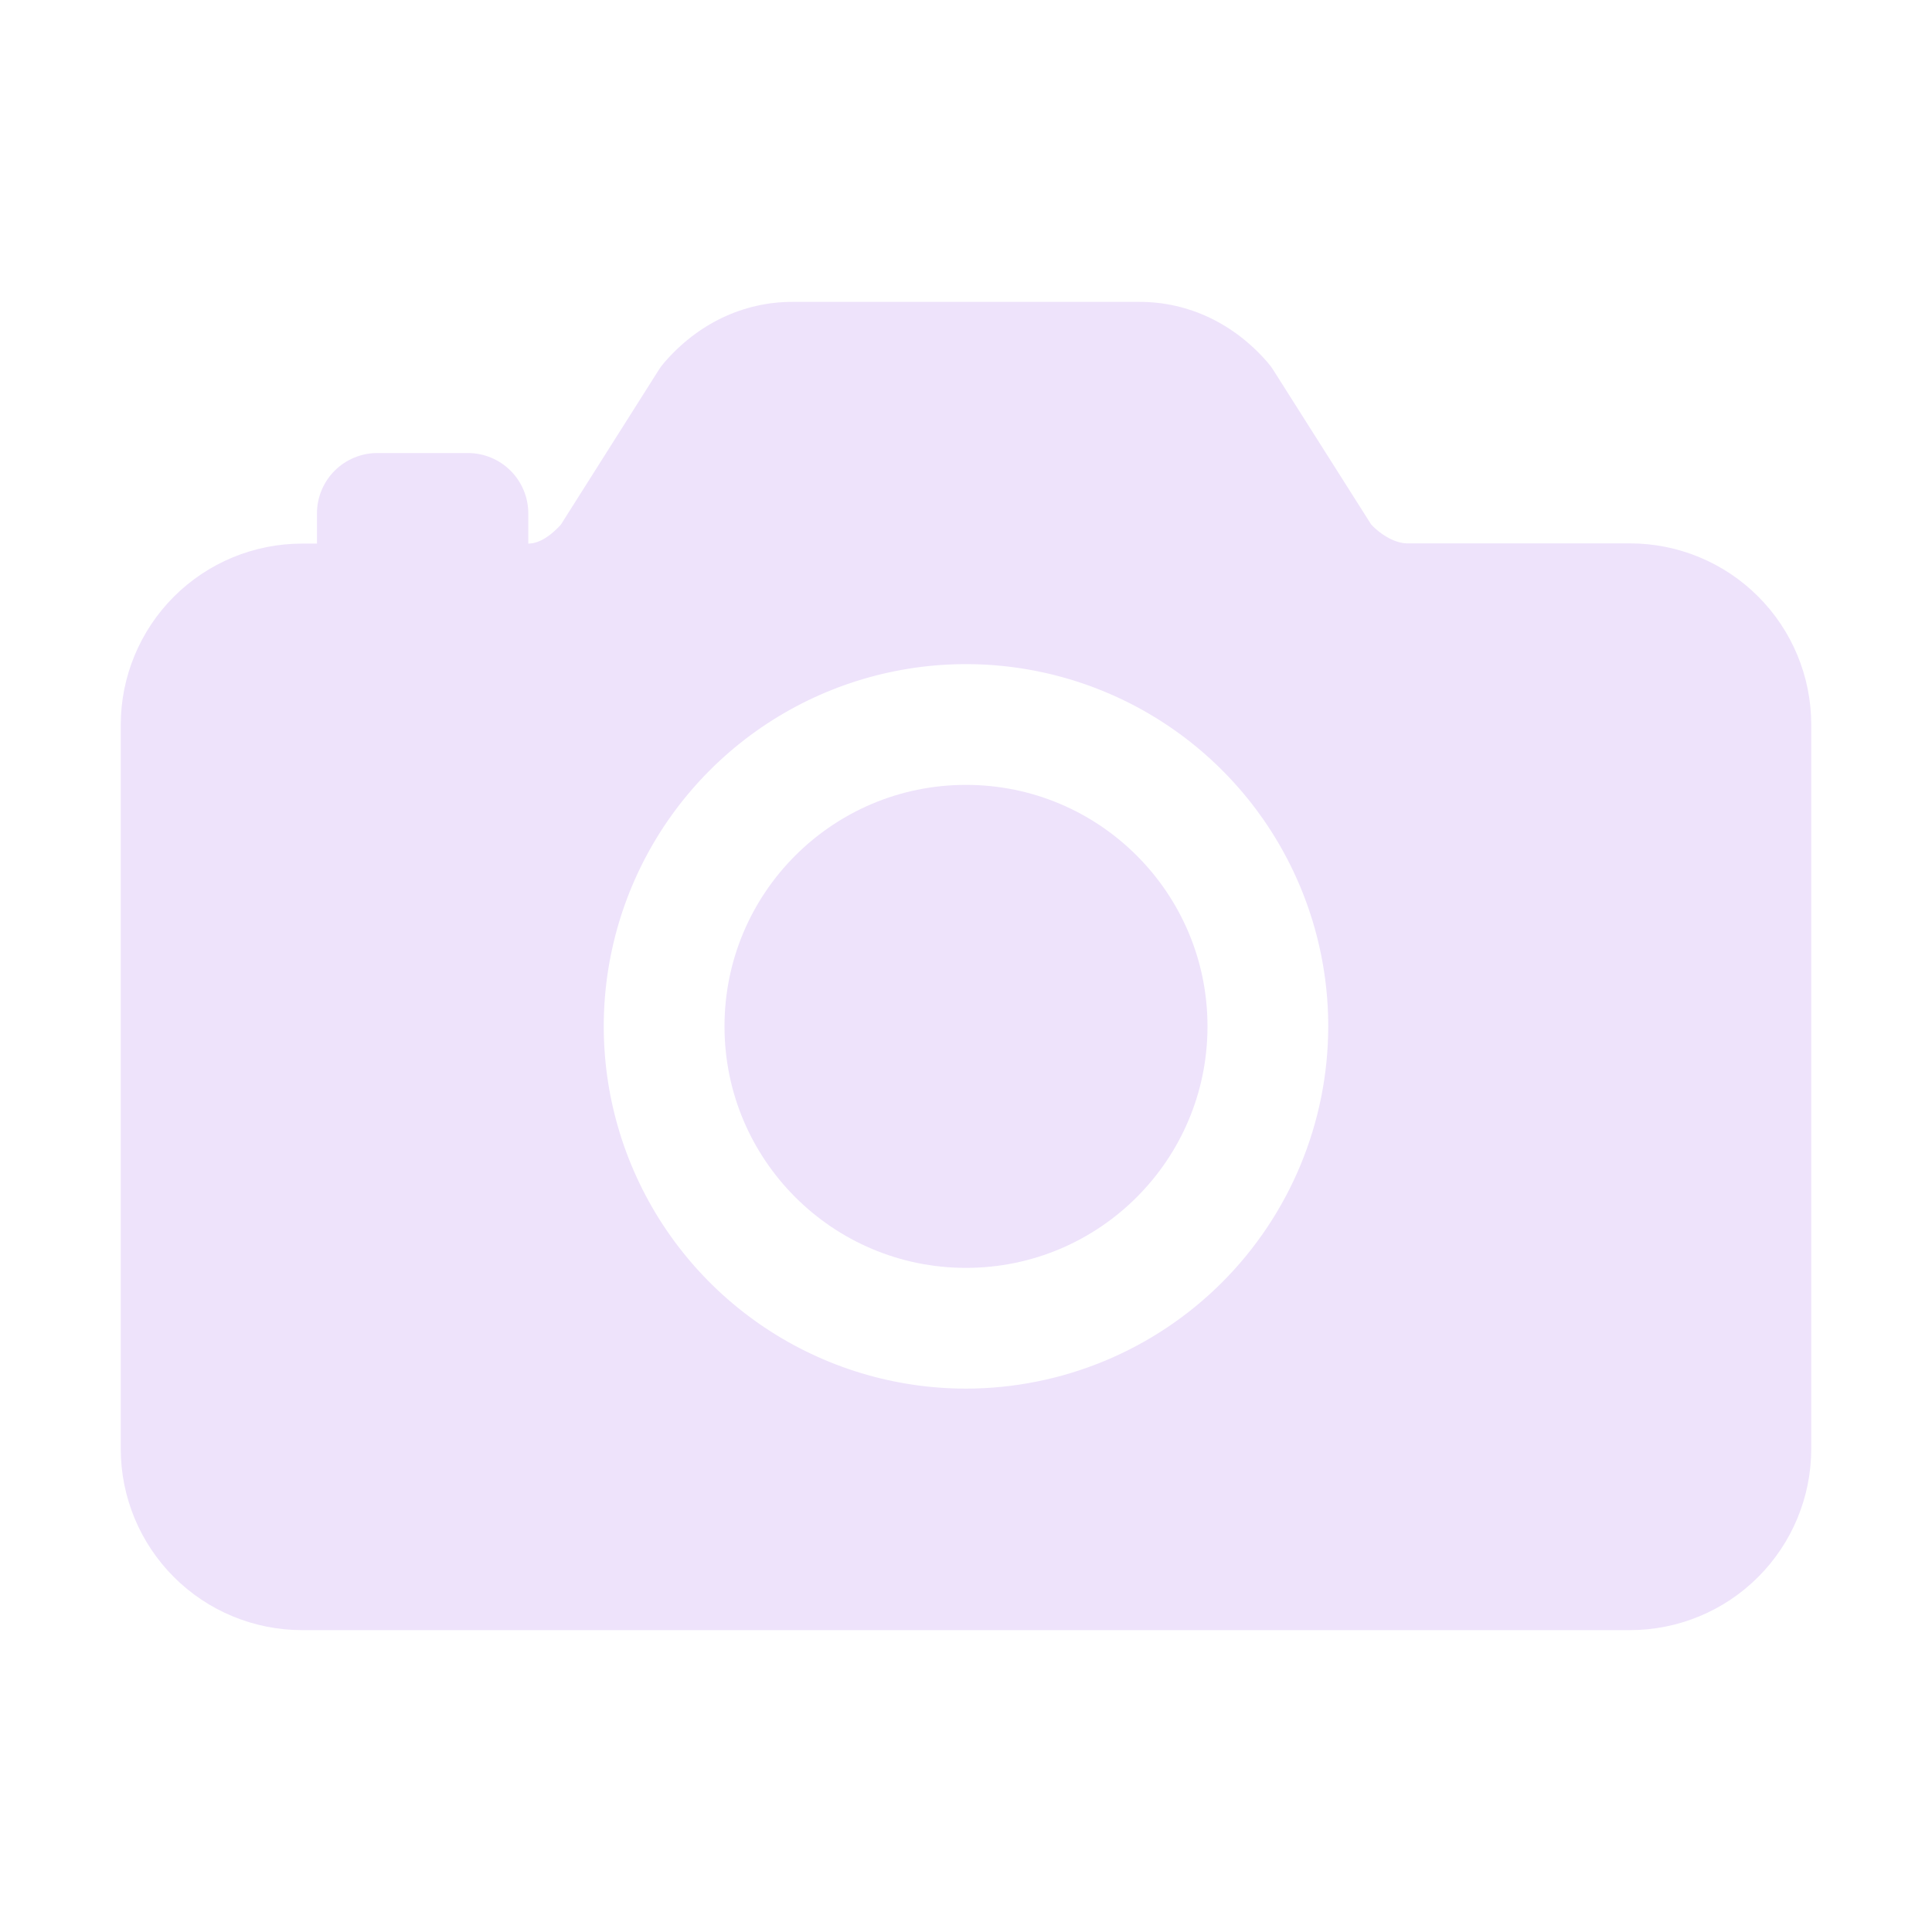 <svg width="150" height="150" viewBox="0 0 150 150" fill="none" xmlns="http://www.w3.org/2000/svg">
<path d="M75 98.438C85.355 98.438 93.75 90.043 93.75 79.688C93.75 69.332 85.355 60.938 75 60.938C64.645 60.938 56.25 69.332 56.25 79.688C56.25 90.043 64.645 98.438 75 98.438Z" fill="#EEE3FB"/>
<path d="M126.562 42.188H109.277C108.398 42.188 107.309 41.619 106.459 40.723L98.859 28.729C98.739 28.538 98.605 28.357 98.458 28.186C95.833 25.125 92.285 23.438 88.477 23.438H61.523C57.715 23.438 54.167 25.125 51.542 28.186C51.395 28.357 51.261 28.538 51.141 28.729L43.541 40.74C42.891 41.449 41.977 42.205 41.016 42.205V39.861C41.016 38.618 40.522 37.426 39.643 36.547C38.764 35.668 37.571 35.174 36.328 35.174H29.297C28.054 35.174 26.861 35.668 25.982 36.547C25.103 37.426 24.609 38.618 24.609 39.861V42.205H23.438C19.709 42.209 16.134 43.692 13.498 46.328C10.862 48.965 9.379 52.539 9.375 56.268V112.5C9.379 116.228 10.862 119.803 13.498 122.439C16.134 125.076 19.709 126.559 23.438 126.562H126.562C130.291 126.559 133.866 125.076 136.502 122.439C139.138 119.803 140.621 116.228 140.625 112.5V56.25C140.621 52.522 139.138 48.947 136.502 46.311C133.866 43.674 130.291 42.191 126.562 42.188ZM75 107.812C69.437 107.812 64 106.163 59.375 103.073C54.749 99.982 51.145 95.59 49.016 90.451C46.887 85.311 46.33 79.656 47.415 74.201C48.501 68.745 51.179 63.733 55.113 59.8C59.046 55.867 64.057 53.188 69.513 52.103C74.969 51.018 80.624 51.575 85.763 53.703C90.902 55.832 95.295 59.437 98.385 64.062C101.475 68.687 103.125 74.125 103.125 79.688C103.116 87.144 100.151 94.293 94.878 99.566C89.605 104.838 82.457 107.804 75 107.812Z" fill="#EEE3FB"/>
</svg>
